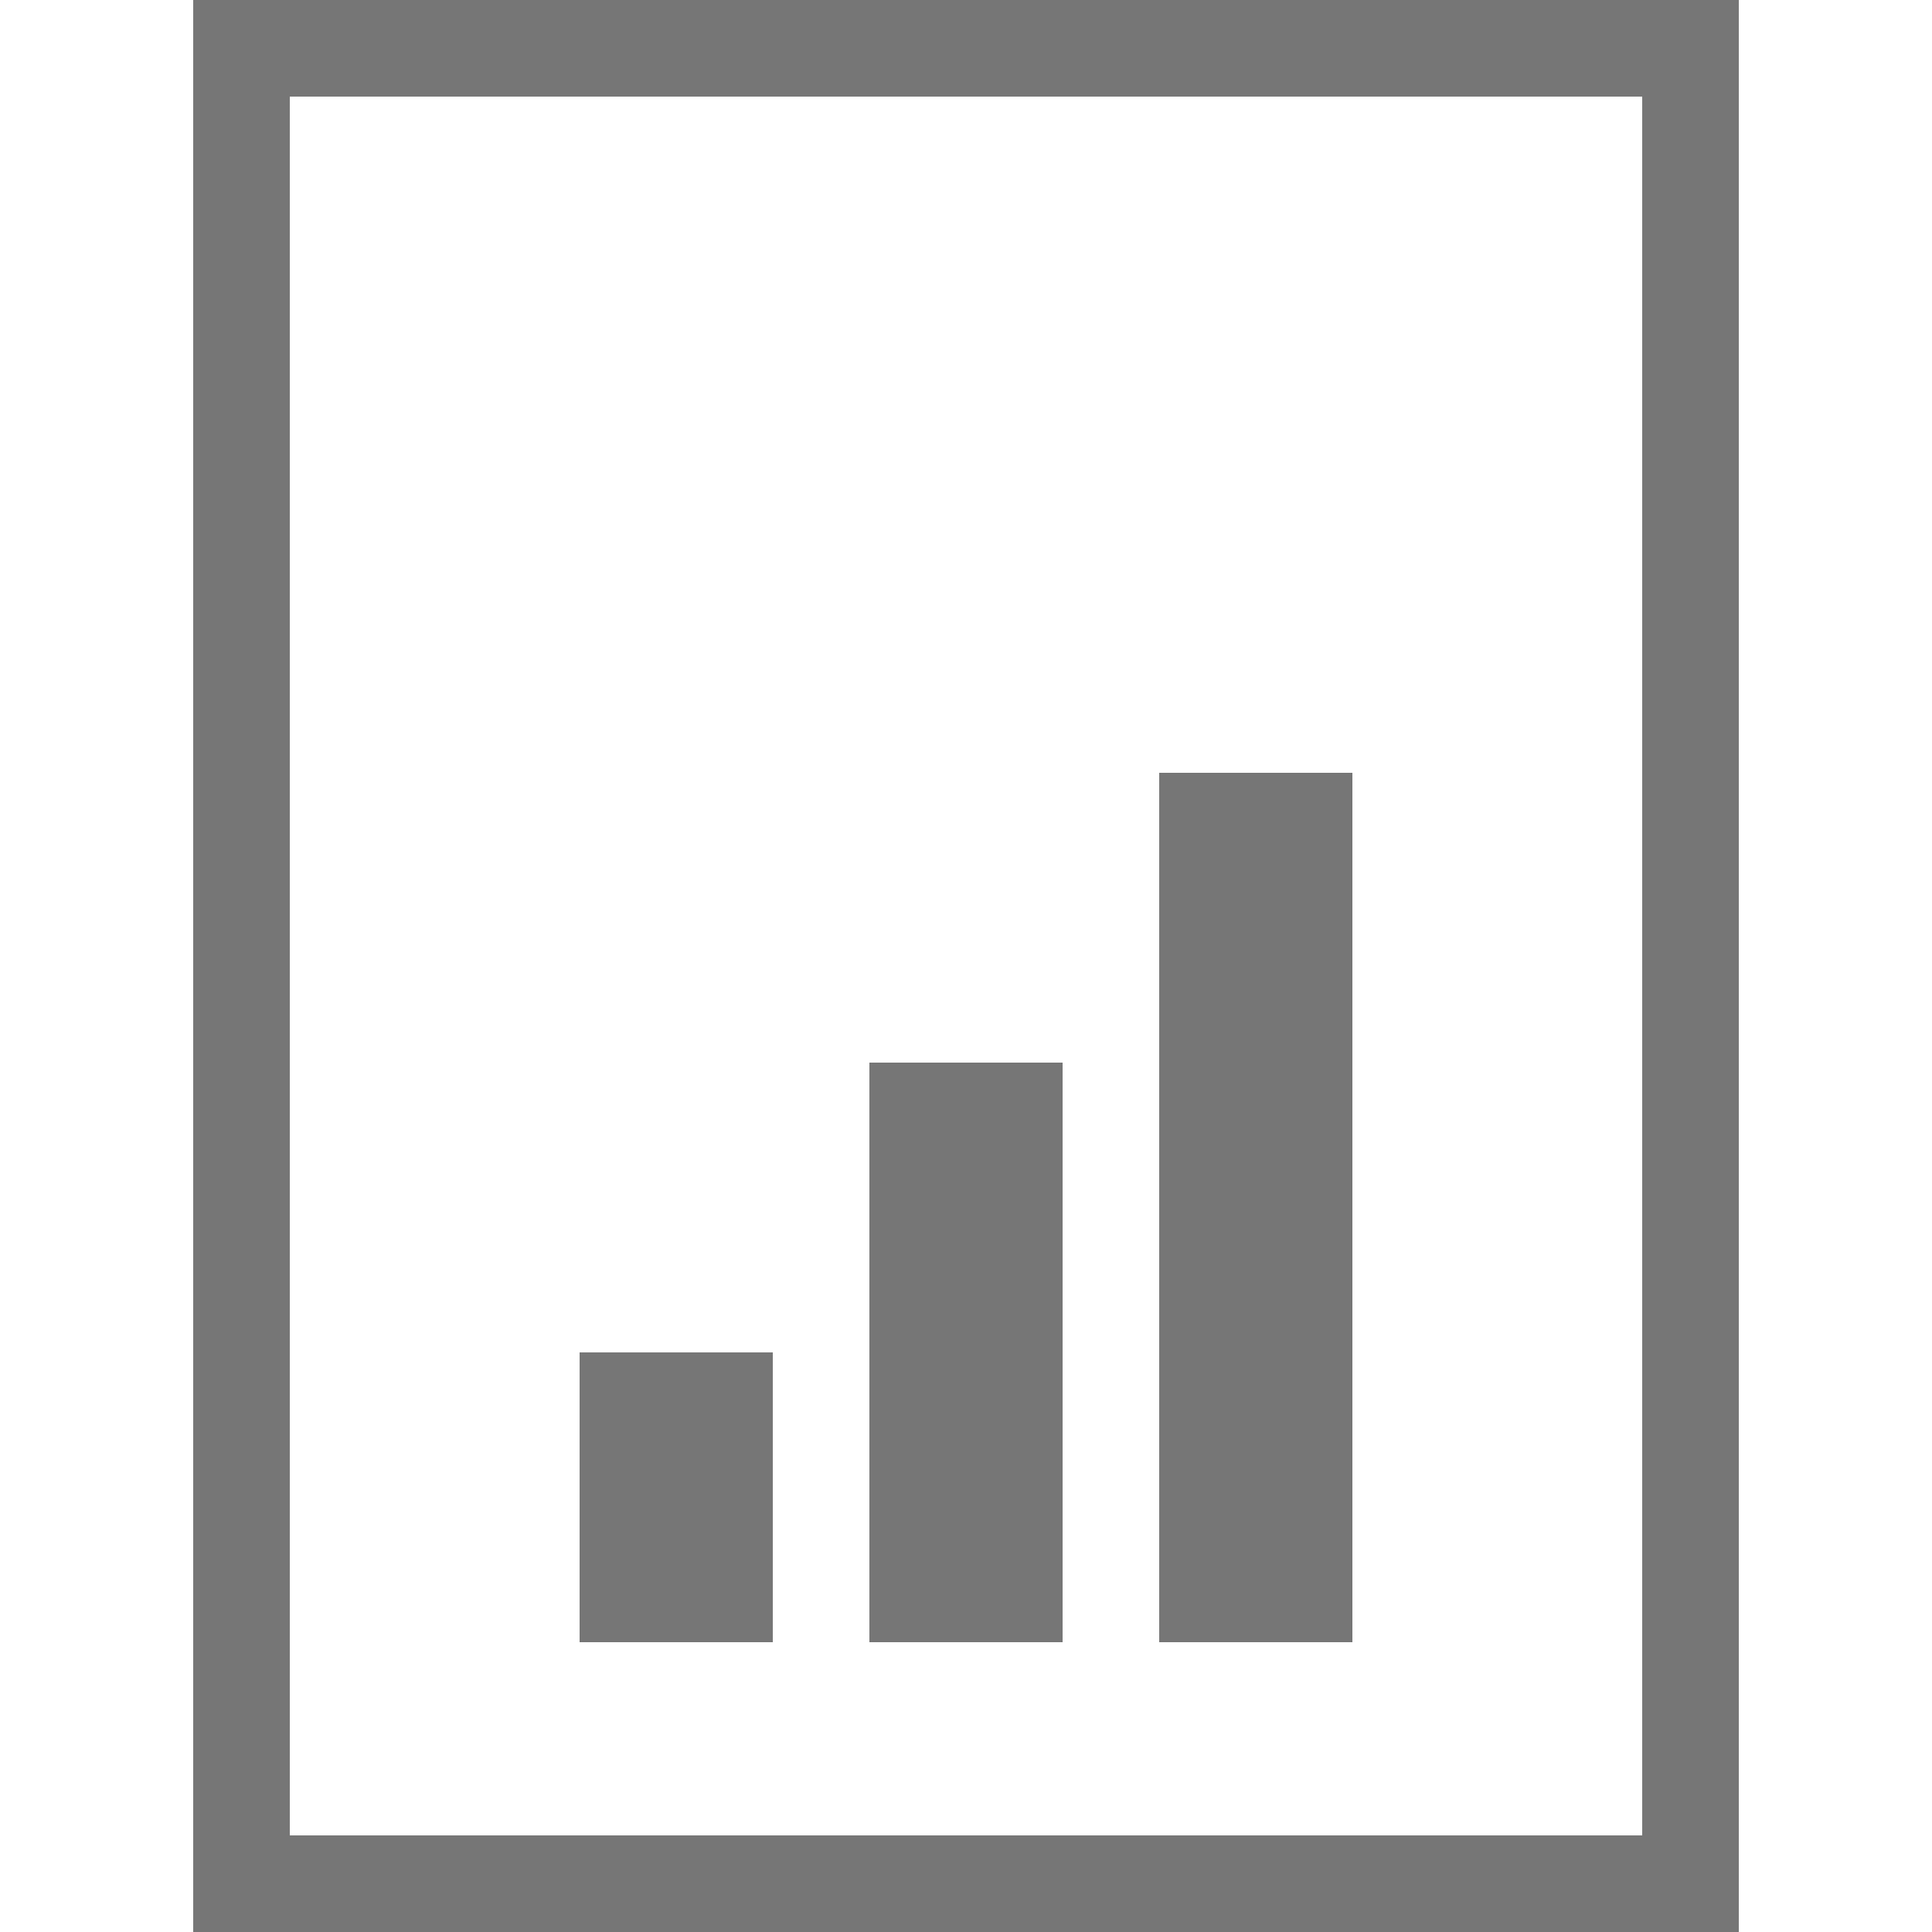 <svg xmlns="http://www.w3.org/2000/svg" width="20" height="20" viewBox="0 0 20 20"><defs><style>.xui-icon-fill-color-text-gray{fill:#767676;}</style></defs><path class="xui-icon-fill-color-text-gray" d="M14,17H12V8h2Zm-3,0H9V11h2ZM8,17H6V14H8Zm10,3H2V0H18ZM3,19H17V1H3Z"/></svg>
